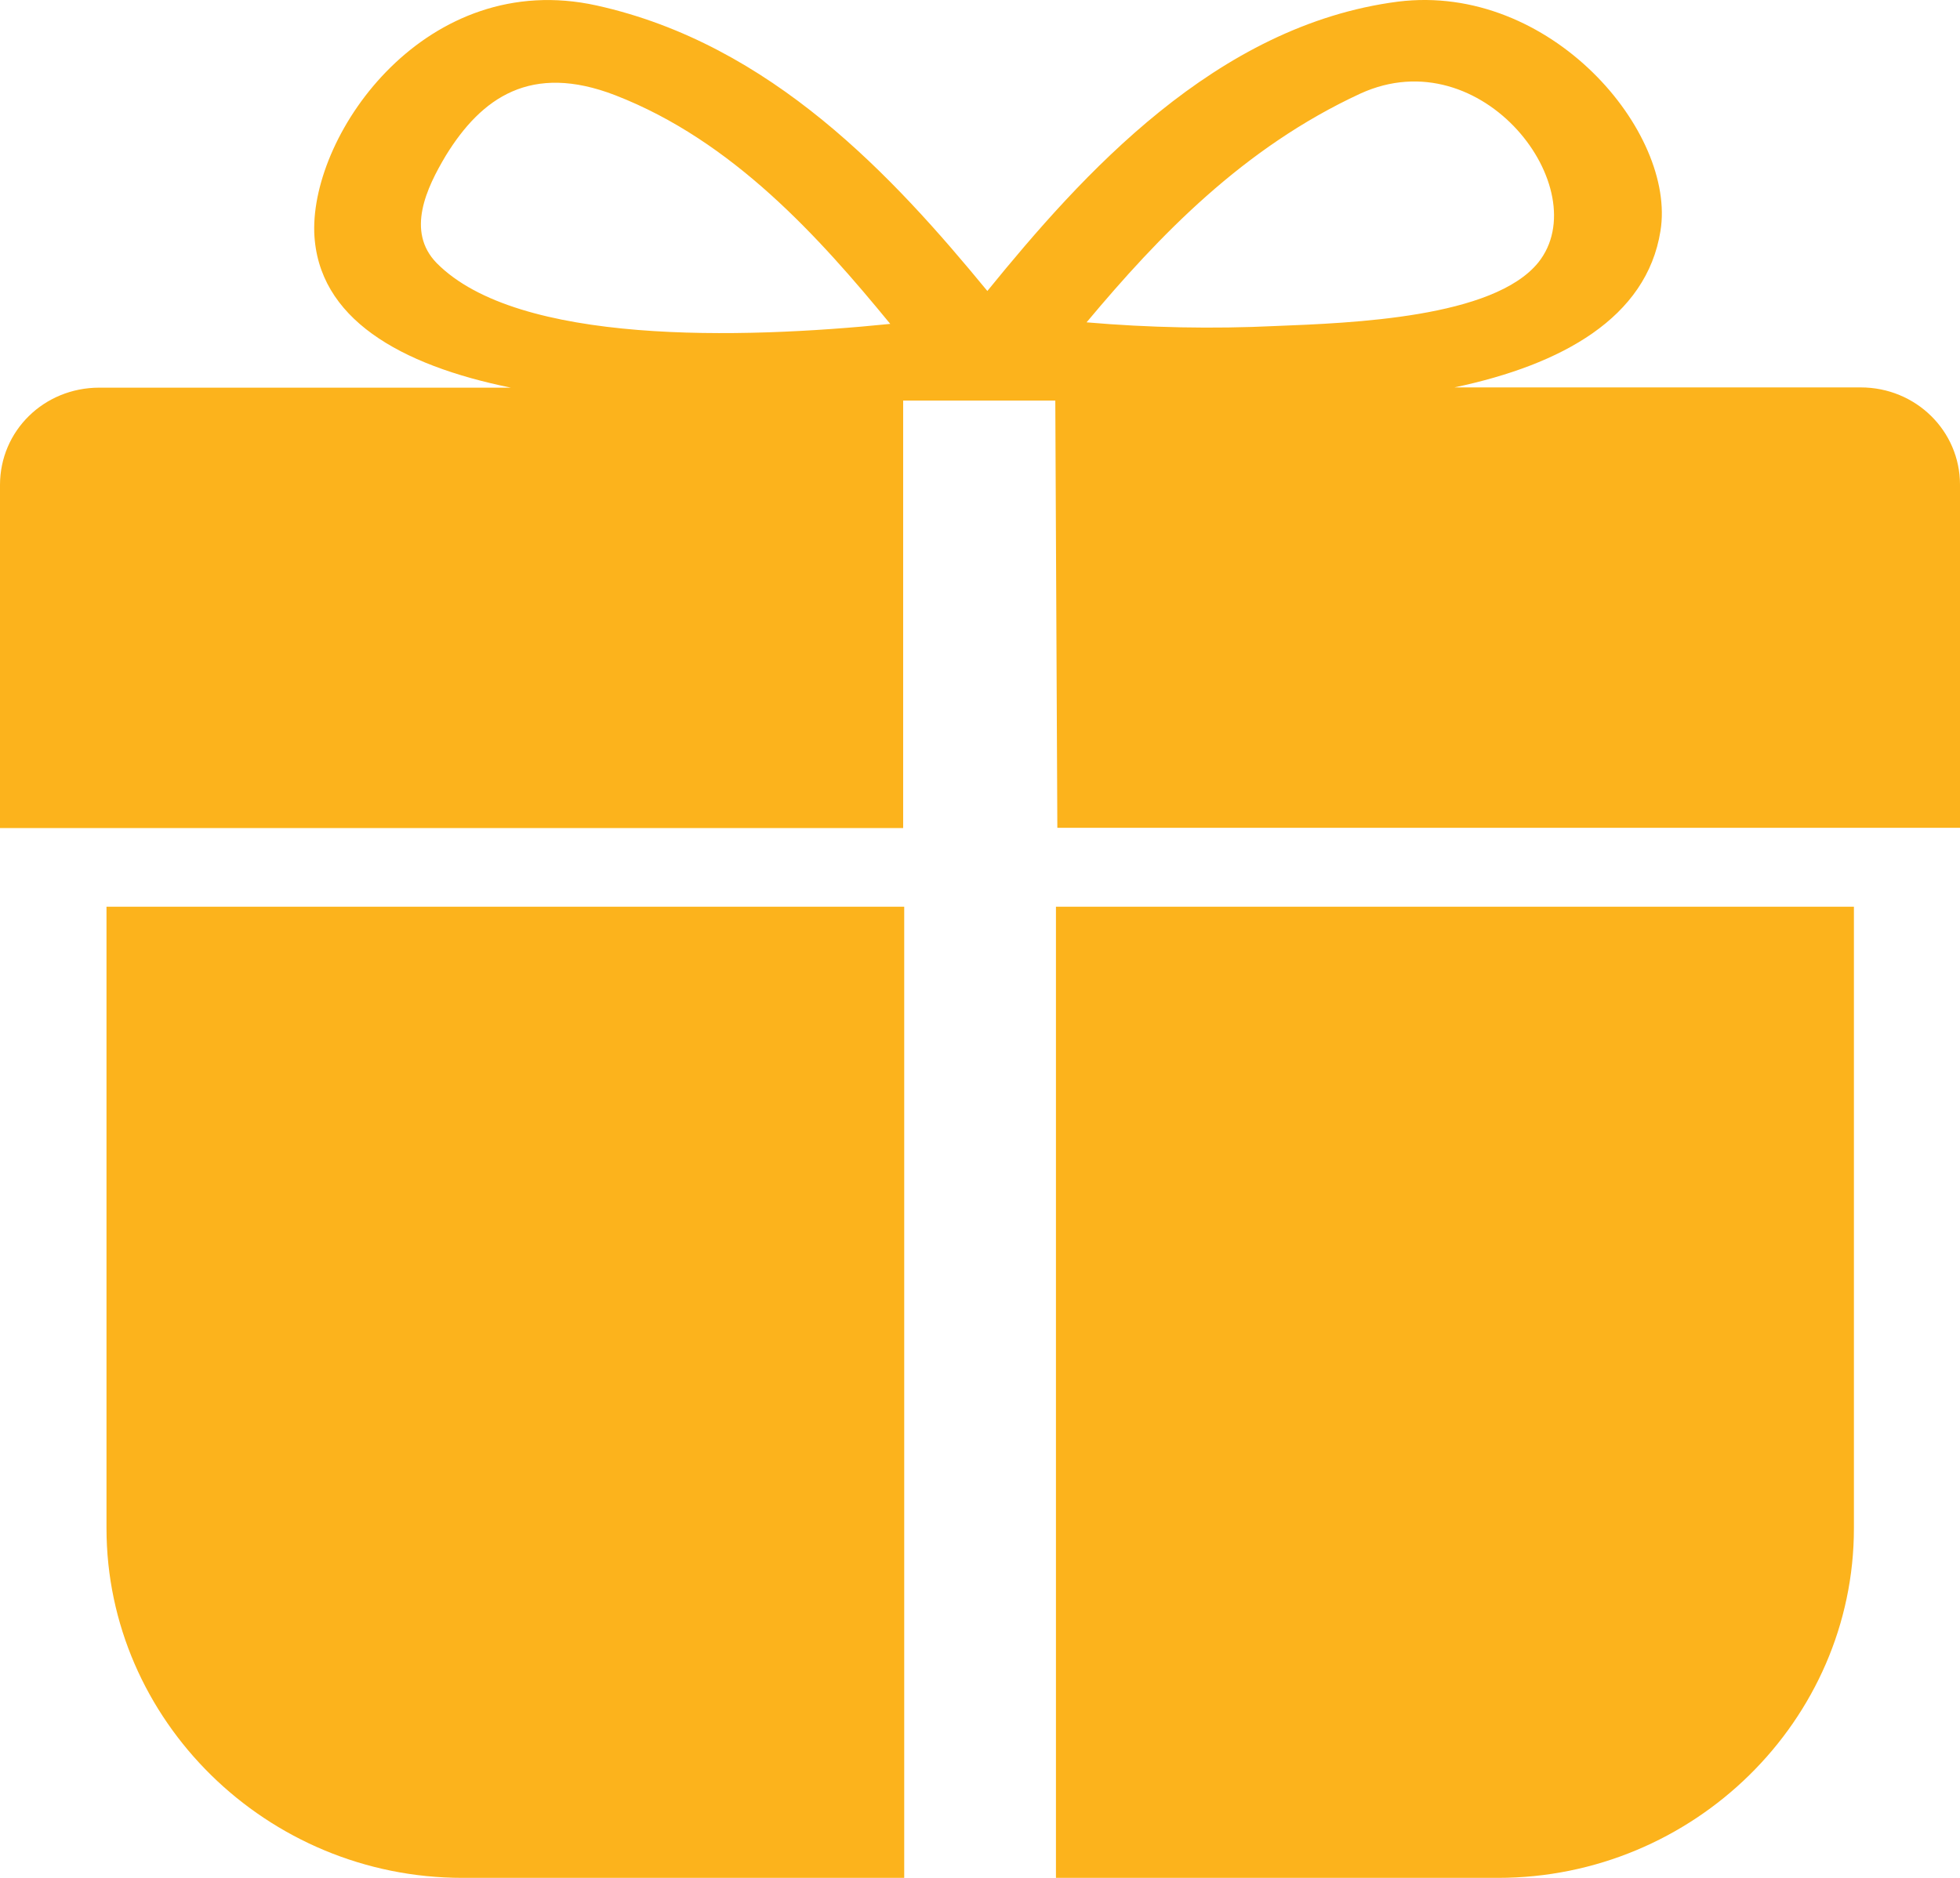 <?xml version="1.0" encoding="UTF-8"?>
<svg width="24px" height="23px" viewBox="0 0 24 23" version="1.1" xmlns="http://www.w3.org/2000/svg" xmlns:xlink="http://www.w3.org/1999/xlink">
    <!-- Generator: Sketch 53.2 (72643) - https://sketchapp.com -->
    <title>195礼物、礼品、奖品</title>
    <desc>Created with Sketch.</desc>
    <g id="Page-1" stroke="none" stroke-width="1" fill="none" fill-rule="evenodd">
        <g id="DC罗盘" transform="translate(-333, -91)" fill-rule="nonzero">
            <g id="195礼物、礼品、奖品" transform="translate(332, 89)">
                <rect id="Rectangle" fill="#000000" opacity="0" x="0" y="0" width="27" height="27"></rect>
                <path d="M13.922,6.906 L12.059,6.906 L12.059,12.142 L1,12.142 L1,7.94 C1,7.277 1.538,6.748 2.216,6.748 L7.255,6.748 C5.9,6.472 4.888,5.901 4.848,4.848 C4.81,3.612 6.232,1.61 8.305,2.067 C10.447,2.541 11.944,4.17 13.09,5.564 C14.246,4.143 15.885,2.309 18.118,2.02 C19.987,1.788 21.53,3.62 21.332,4.83 C21.163,5.89 20.129,6.467 18.809,6.745 L23.784,6.745 C24.459,6.745 25,7.277 25,7.937 L25,12.139 L13.947,12.139 L13.922,6.906 Z M8.535,3.167 C7.501,2.767 6.896,3.196 6.46,3.904 C6.221,4.304 5.97,4.835 6.347,5.222 C7.341,6.227 10.069,6.153 11.901,5.967 C11.033,4.909 9.973,3.725 8.535,3.167 L8.535,3.167 Z M19.837,5.214 C20.55,4.32 19.155,2.462 17.658,3.146 C16.225,3.809 15.194,4.885 14.305,5.948 C15.071,6.014 15.848,6.03 16.619,5.993 C17.556,5.956 19.289,5.893 19.837,5.214 Z M2.304,13.105 L2.304,20.717 C2.304,23.071 4.267,25 6.663,25 L12.072,25 L12.072,13.105 L2.304,13.105 Z M13.93,13.105 L13.93,25 L19.342,25 C21.739,25 23.701,23.071 23.701,20.717 L23.701,13.105 L13.93,13.105 Z" id="Shape" fill="#FCB31C"></path>
            </g>
        </g>
    </g>
</svg>